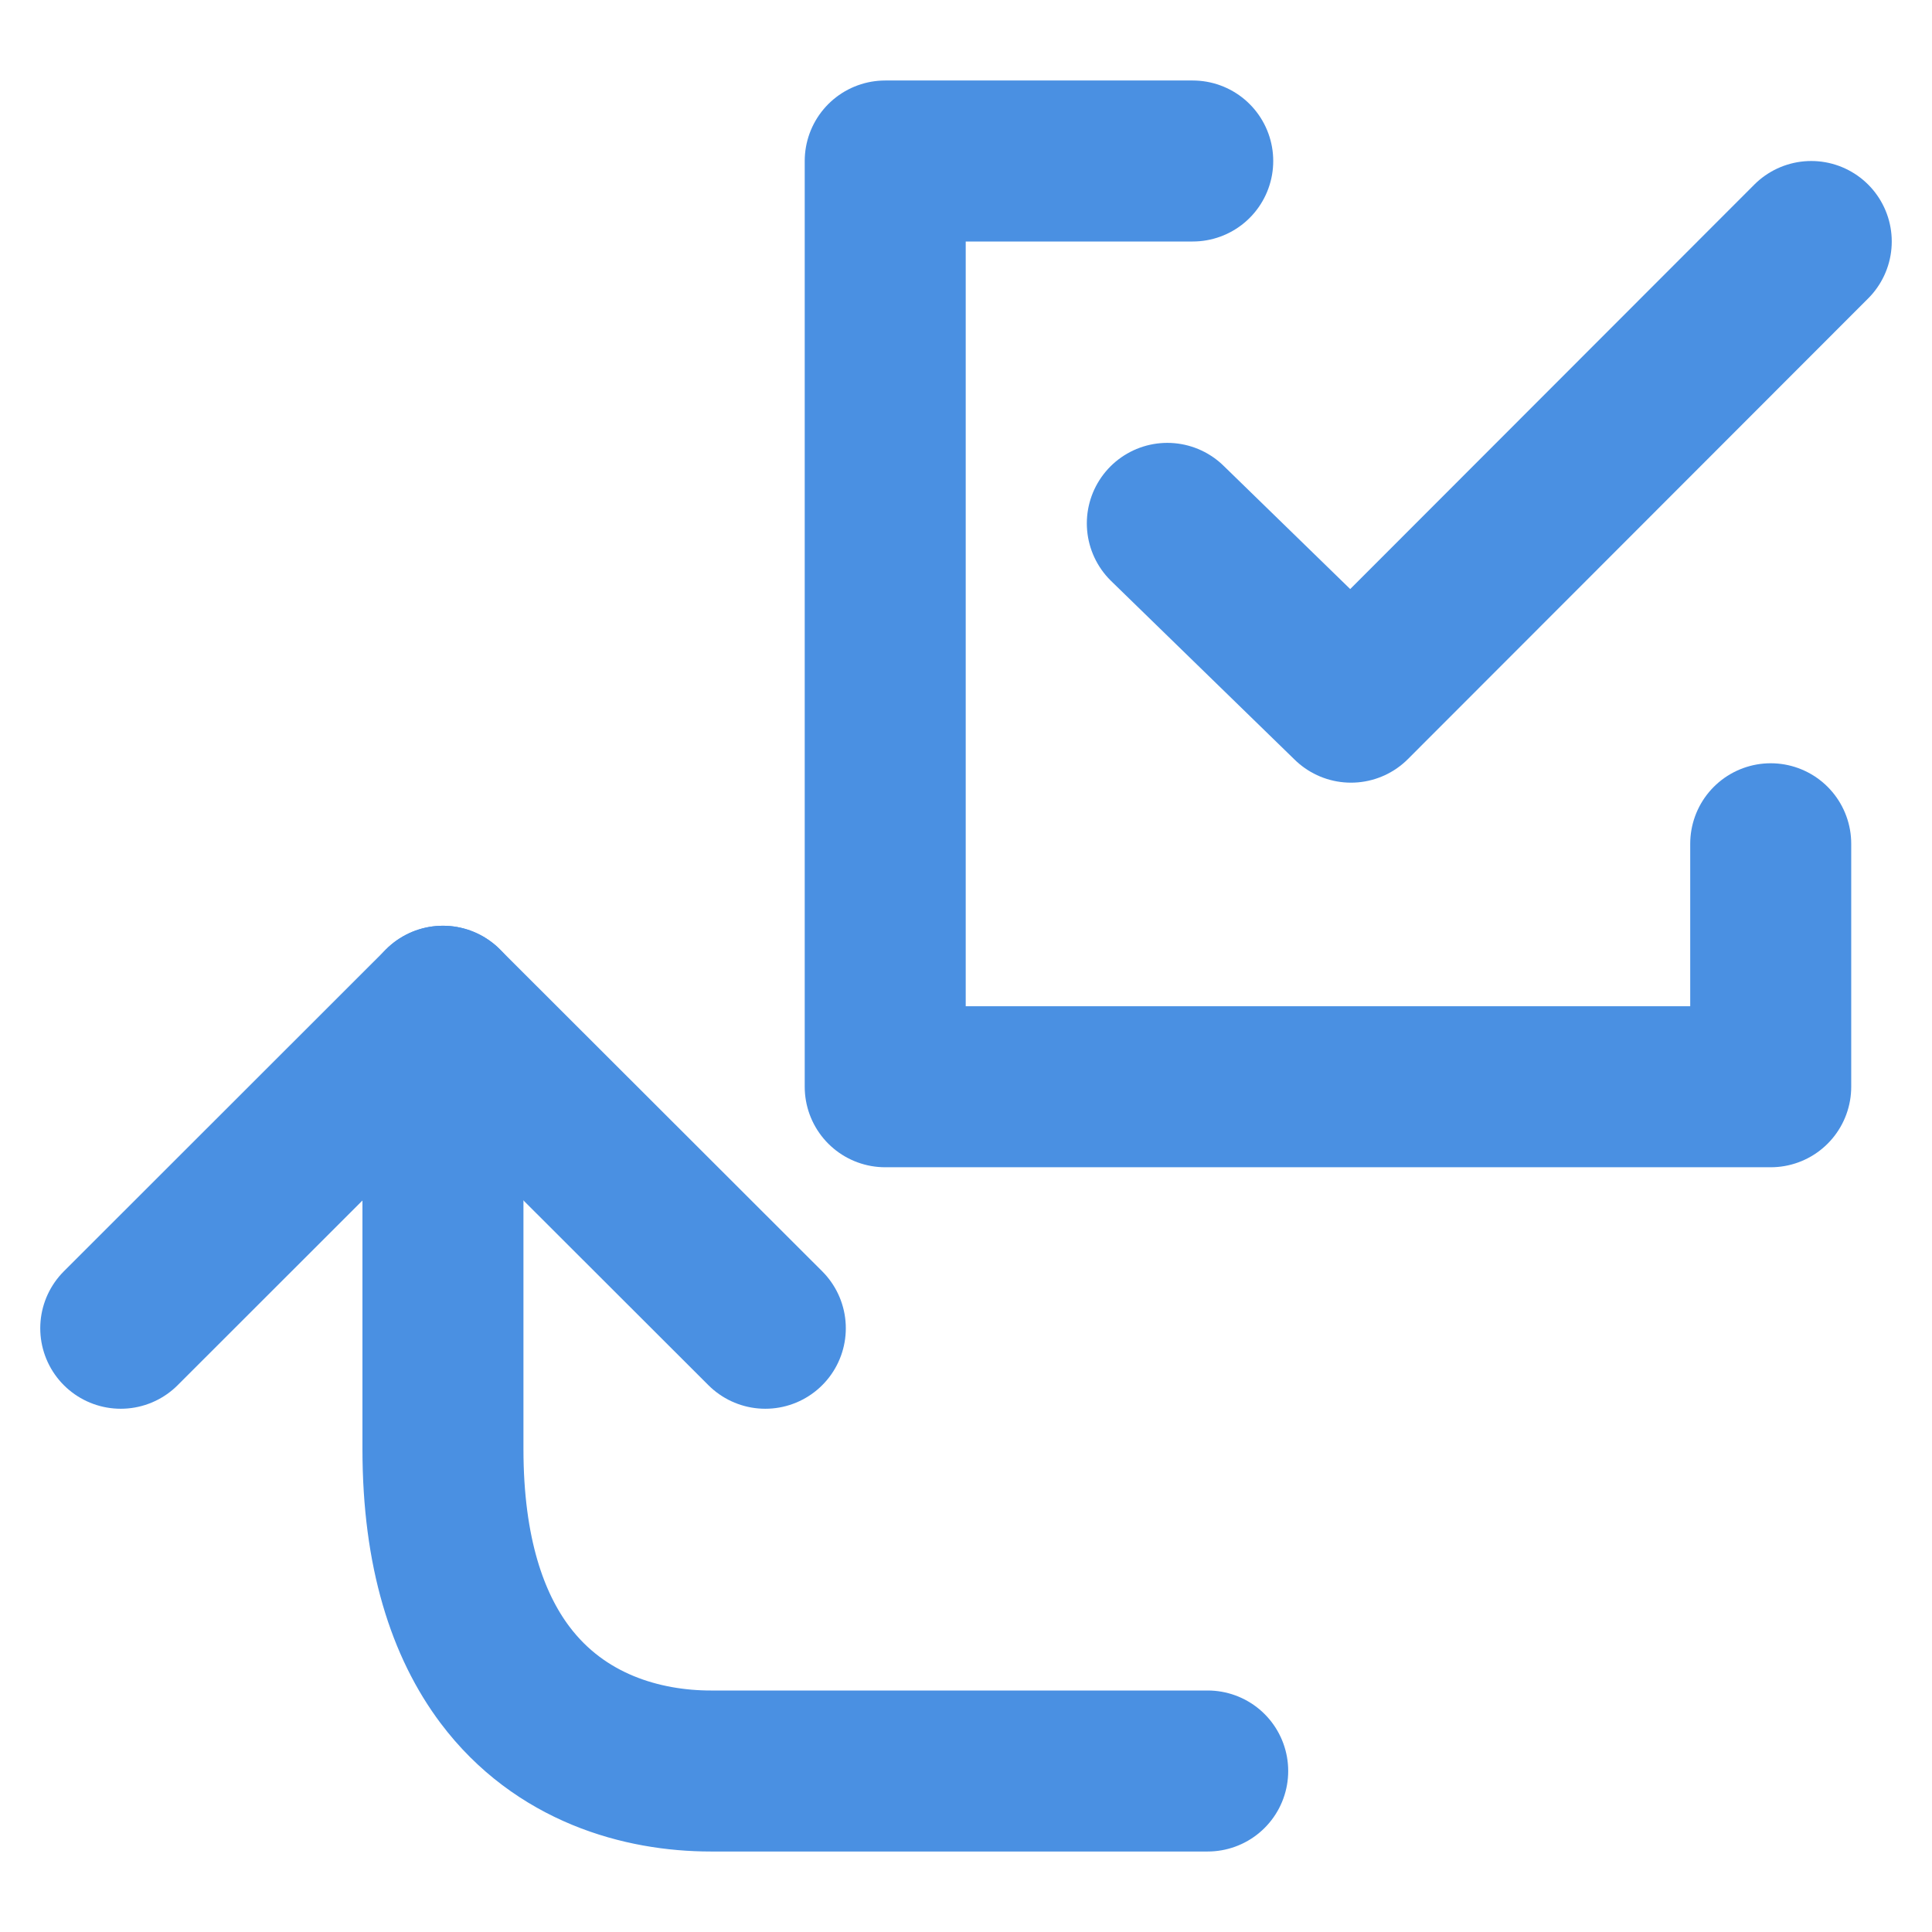 <?xml version="1.0" encoding="UTF-8"?><svg width="21" height="21" viewBox="0 0 48 48" fill="none" xmlns="http://www.w3.org/2000/svg"><path d="M29.633 4H21.993V27H43.993V20.963" stroke="#4a90e2" stroke-width="4" stroke-linecap="round" stroke-linejoin="round"/><path d="M29.002 13.003L33.565 17.445L45 6" stroke="#4a90e2" stroke-width="4" stroke-linecap="round" stroke-linejoin="round"/><path d="M30.005 44C23.675 44 19.559 44 17.658 44C15.956 44 13.916 43.432 12.547 41.613C11.623 40.383 11.005 38.583 11.005 36C11.005 31.73 11.005 28.063 11.005 25" stroke="#4a90e2" stroke-width="4" stroke-linecap="round"/><path d="M3 33L11.005 25L19.014 33" stroke="#4a90e2" stroke-width="4" stroke-linecap="round" stroke-linejoin="round"/></svg>